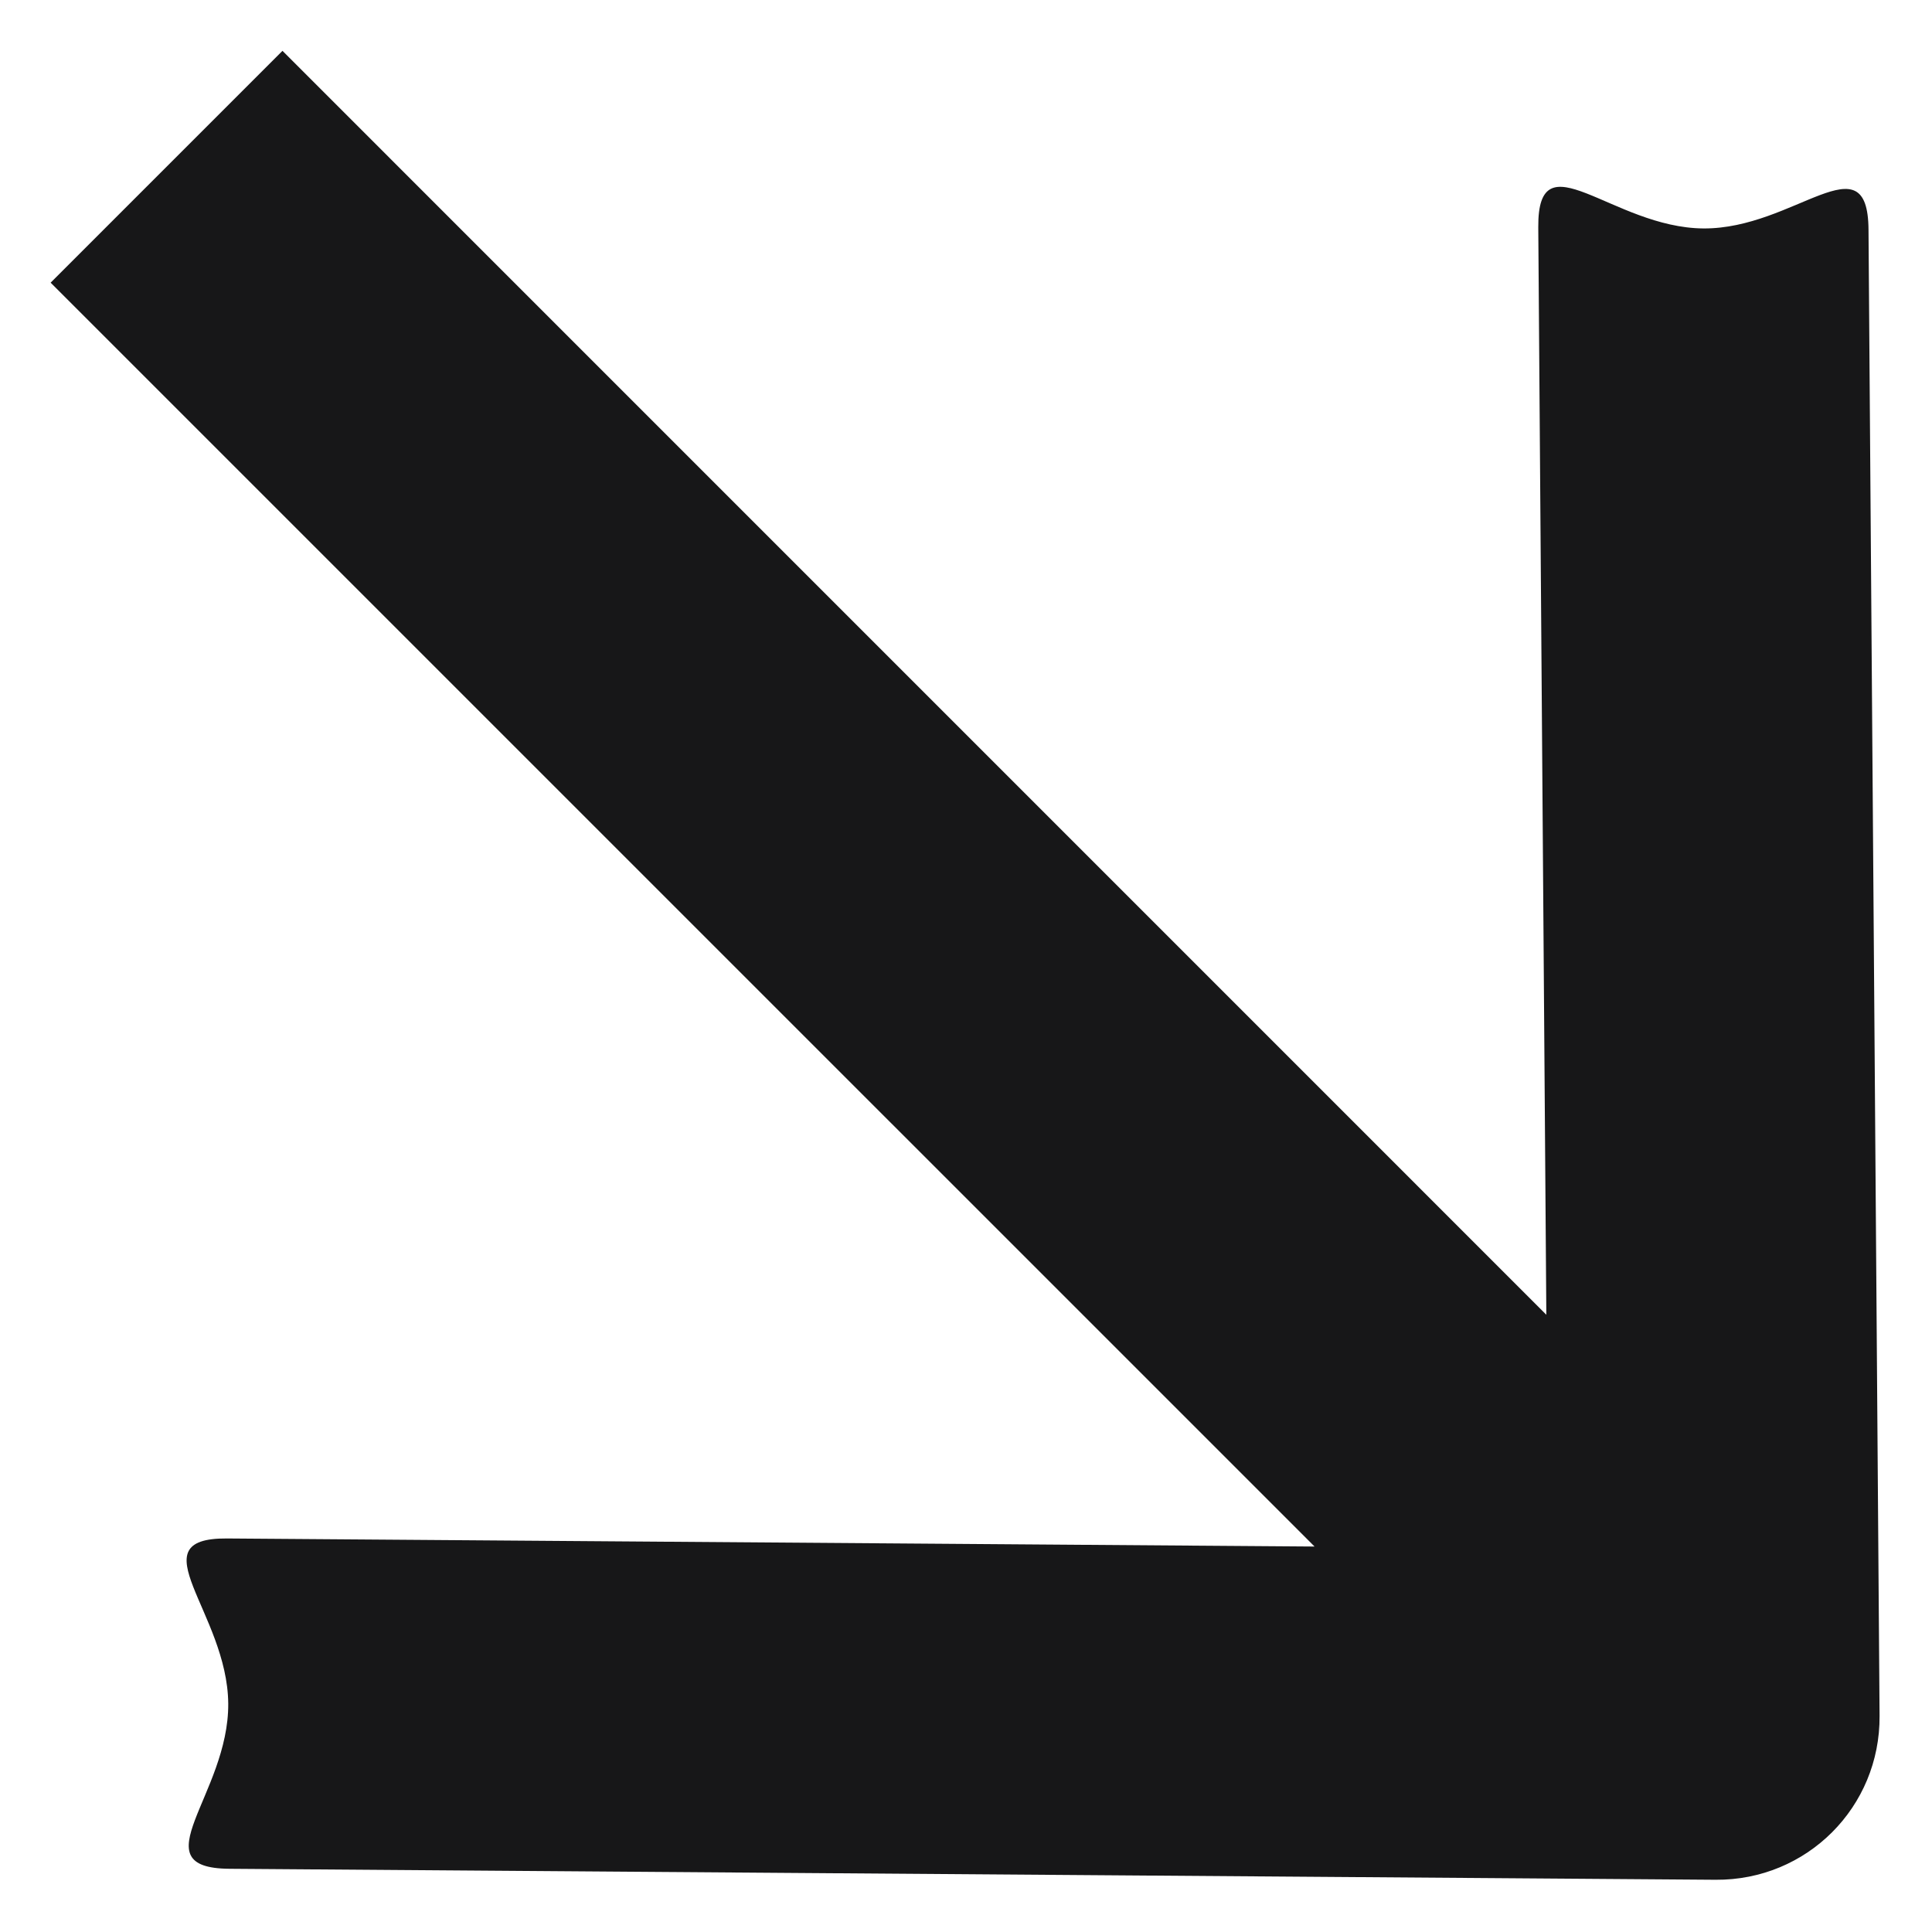 <svg width="29" height="29" viewBox="0 0 29 29" fill="none" xmlns="http://www.w3.org/2000/svg">
<path fill-rule="evenodd" clip-rule="evenodd" d="M28.047 3.447L28.213 25.756C28.223 27.125 27.122 28.226 25.753 28.216L3.444 28.051C2.075 28.041 3.436 26.941 3.426 25.572C3.415 24.203 2.038 23.083 3.407 23.093L19.732 23.214L0.76 4.243L4.24 0.763L23.211 19.735L23.09 3.41C23.08 2.041 24.2 3.419 25.569 3.429C26.938 3.439 28.037 2.078 28.047 3.447Z" fill="#171718"/>
</svg>
